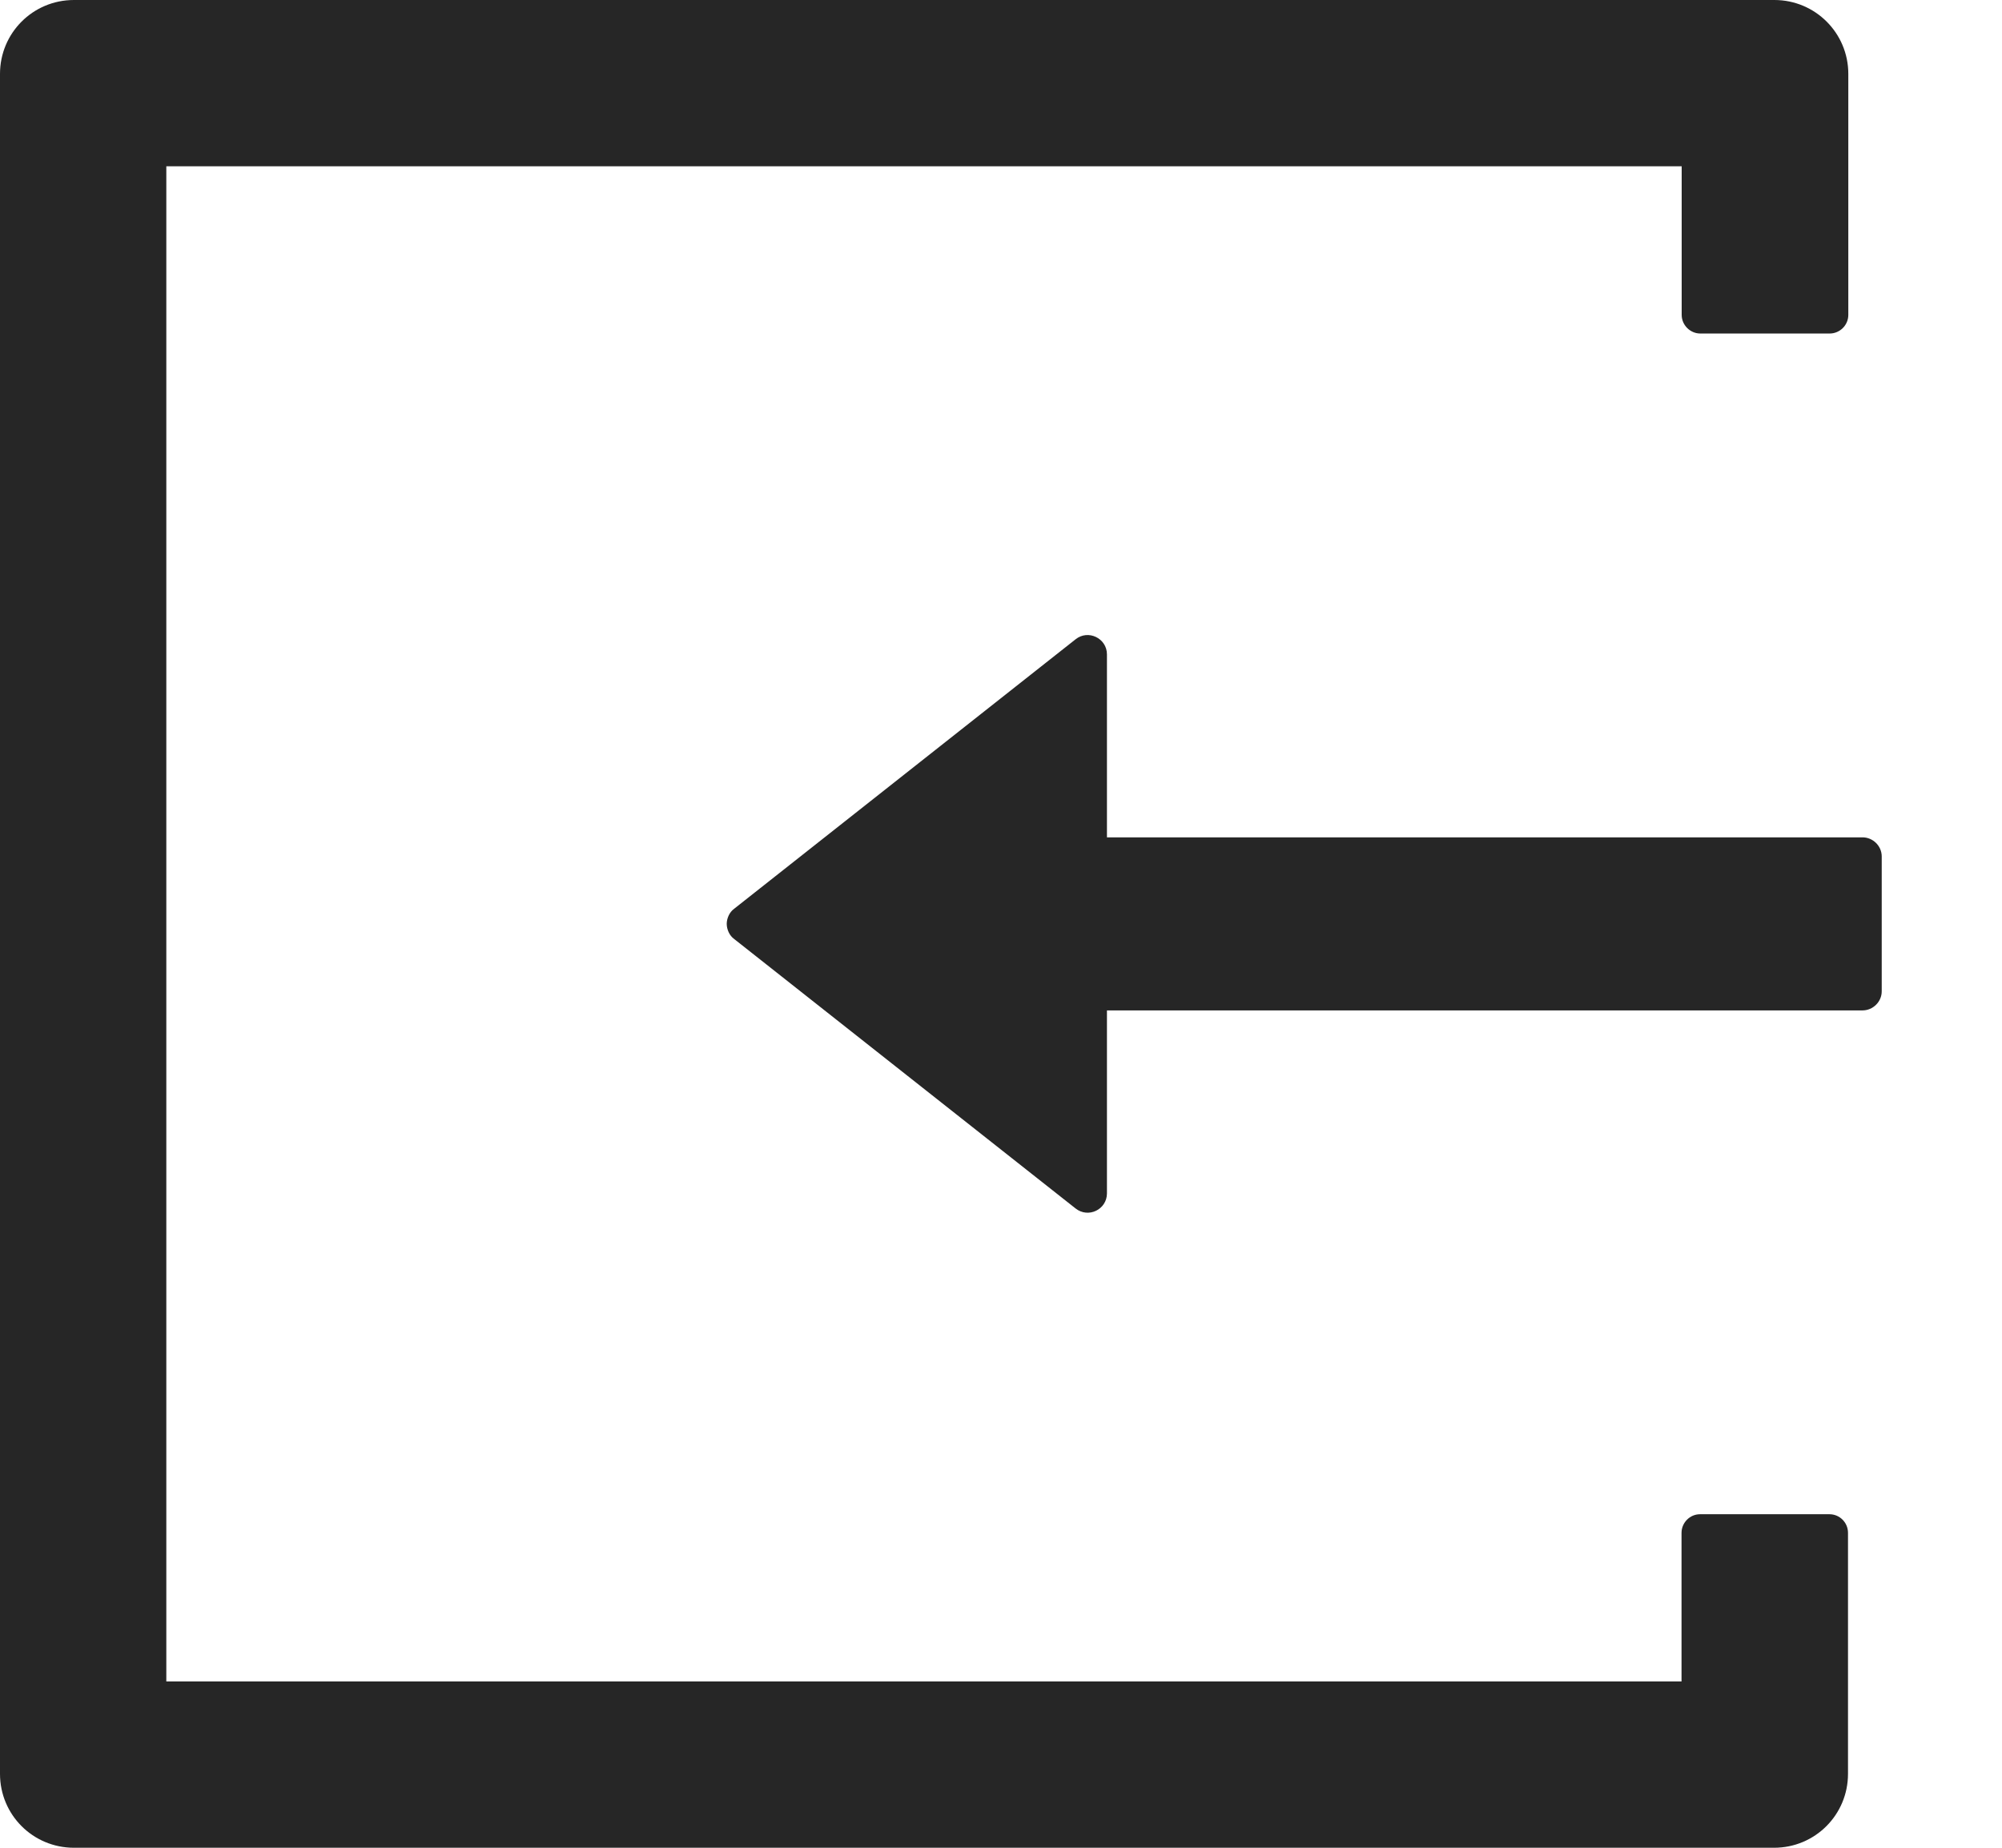 <svg width="13" height="12" viewBox="0 0 13 12" fill="none" xmlns="http://www.w3.org/2000/svg">
<path d="M11.88 9.834H11.039C10.973 9.834 10.919 9.889 10.919 9.955V10.92H1.08V1.08H10.92V2.045C10.92 2.111 10.975 2.166 11.041 2.166H11.881C11.947 2.166 12.002 2.112 12.002 2.045V0.48C12.002 0.214 11.787 0 11.522 0H0.48C0.214 0 0 0.214 0 0.48V11.52C0 11.786 0.214 12 0.48 12H11.52C11.786 12 12 11.786 12 11.52V9.955C12 9.887 11.945 9.834 11.88 9.834ZM12.094 5.438H7.188V4.25C7.188 4.145 7.066 4.086 6.984 4.152L4.767 5.902C4.752 5.913 4.74 5.928 4.732 5.945C4.724 5.962 4.719 5.981 4.719 6C4.719 6.019 4.724 6.038 4.732 6.055C4.74 6.072 4.752 6.087 4.767 6.098L6.984 7.848C7.067 7.914 7.188 7.855 7.188 7.75V6.562H12.094C12.162 6.562 12.219 6.506 12.219 6.438V5.562C12.219 5.494 12.162 5.438 12.094 5.438Z" fill="#262626"/>
</svg>
